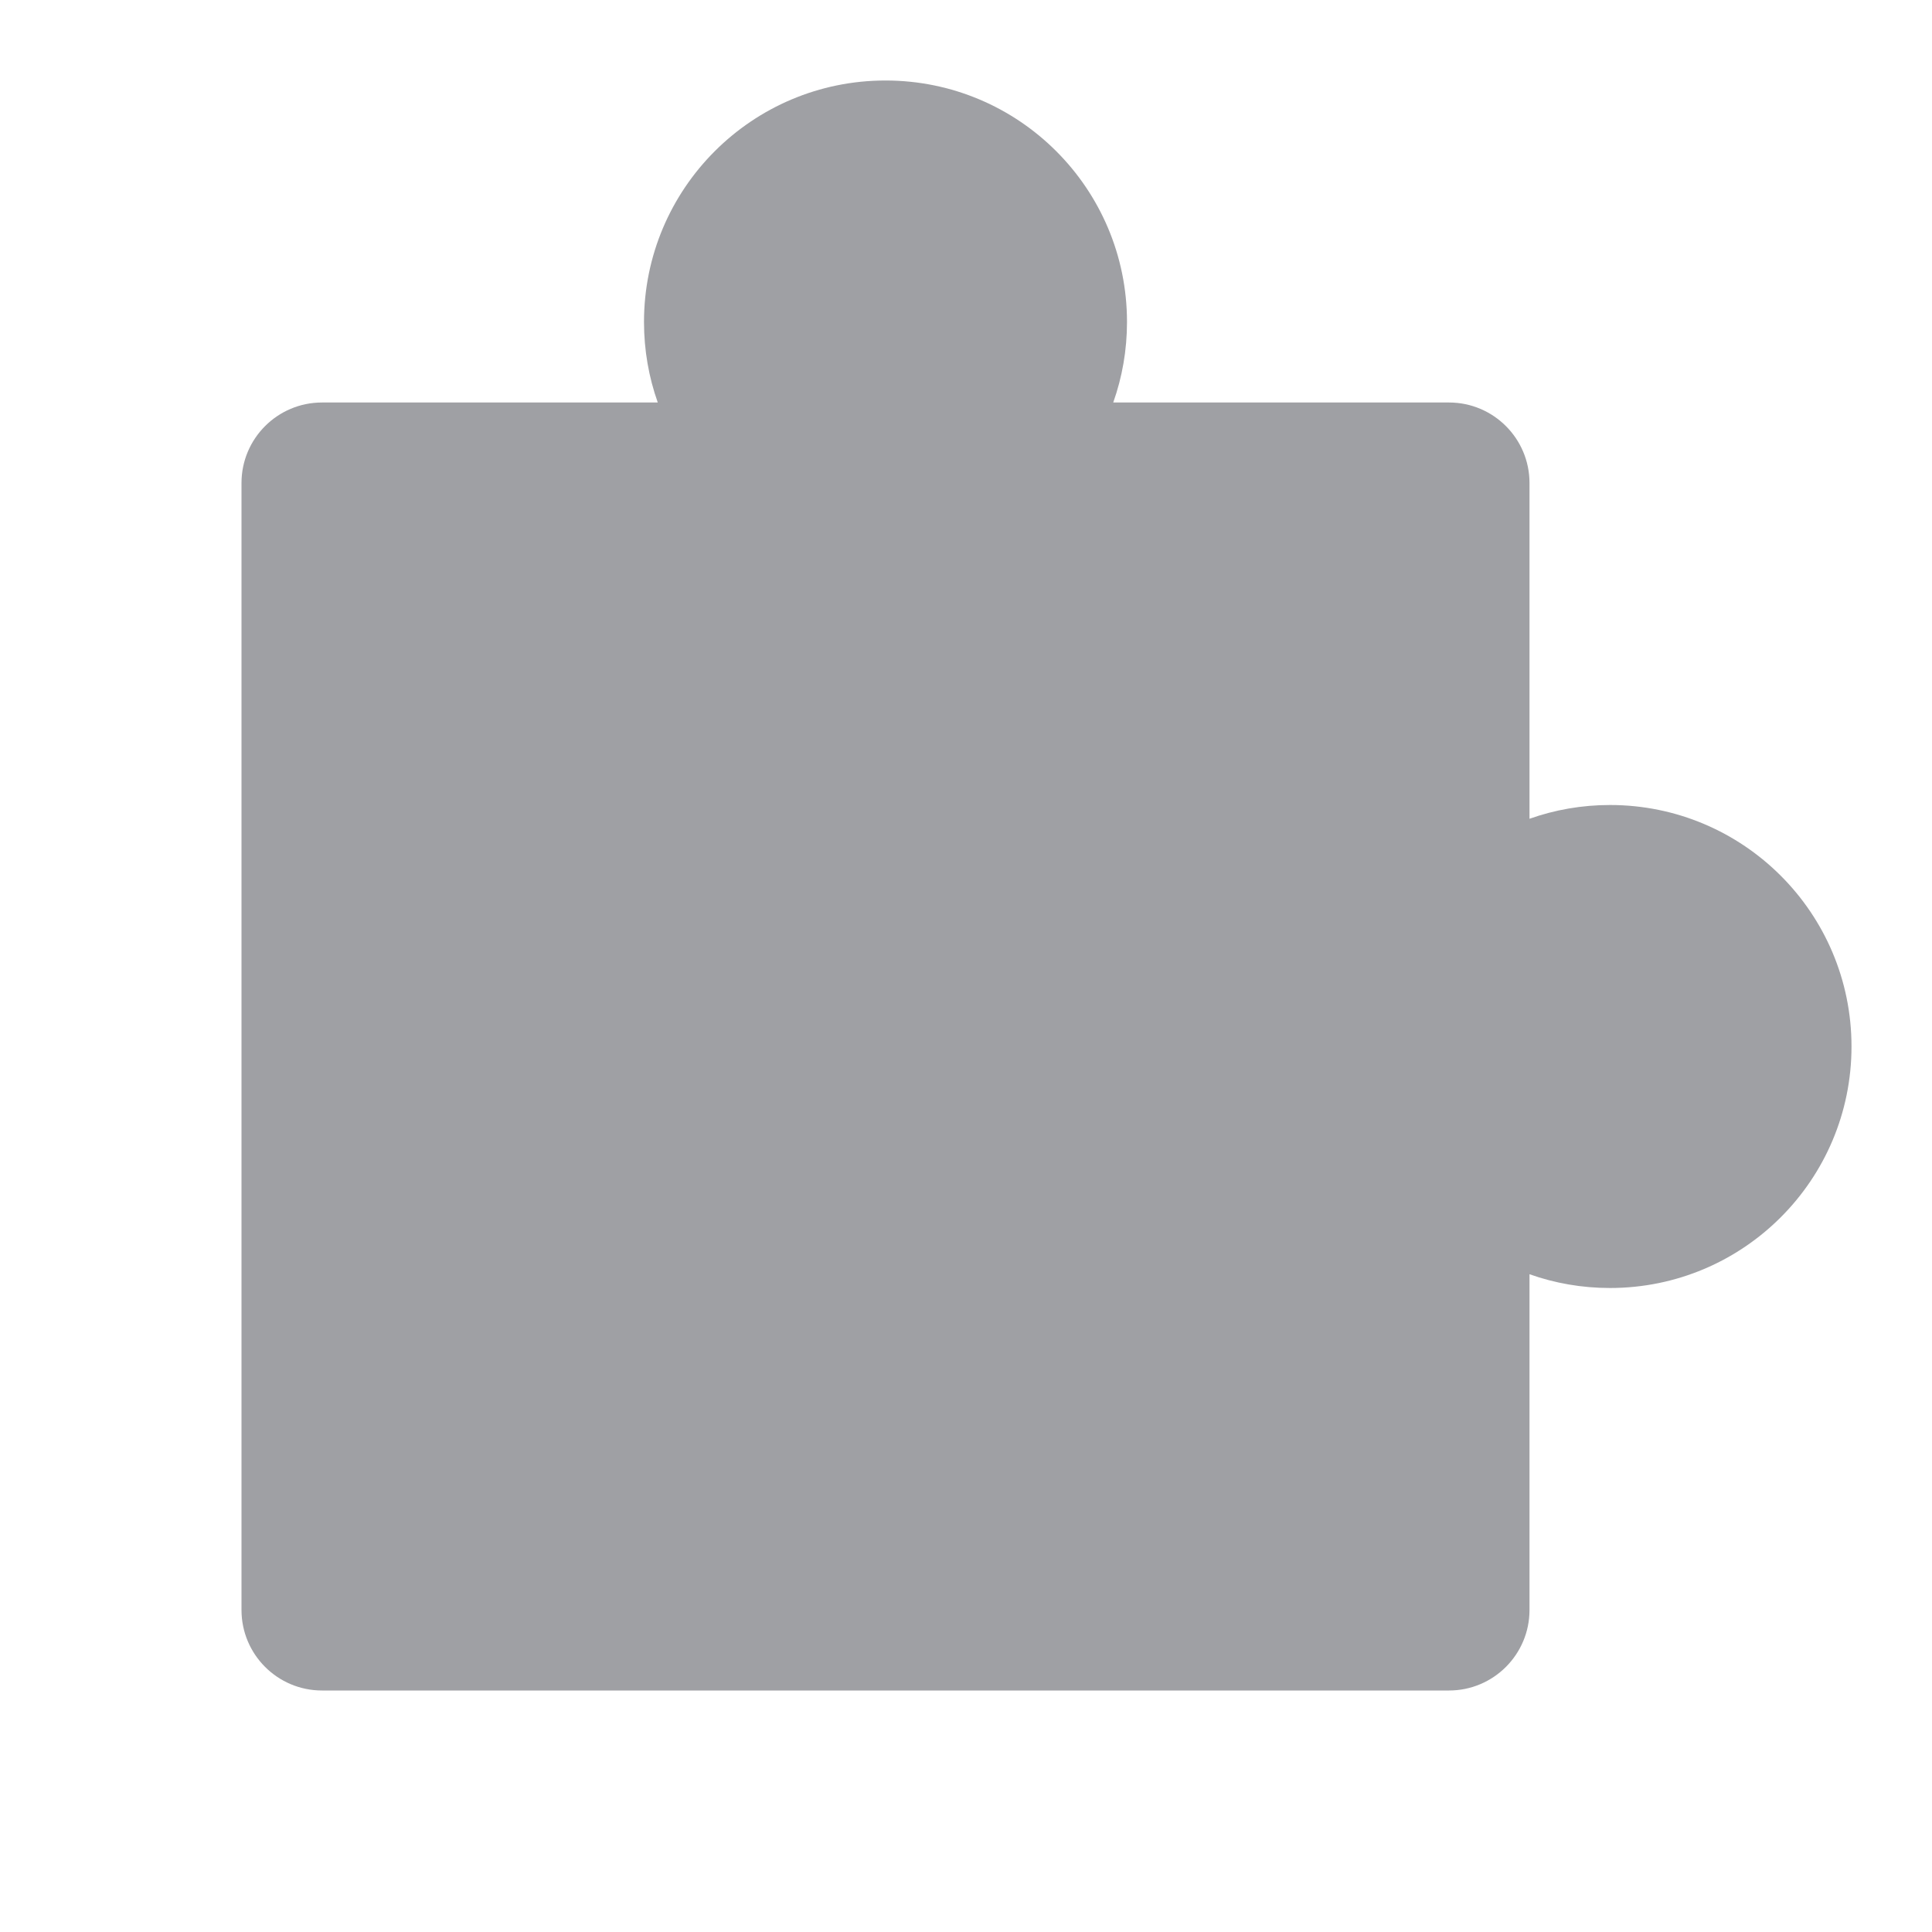 <svg xmlns="http://www.w3.org/2000/svg" viewBox="0 0 24 24" width="64" height="64" fill="rgba(159,160,164,1)"><path d="M8 4C8 2.343 9.343 1 11 1C12.657 1 14 2.343 14 4C14 4.351 13.94 4.687 13.829 5H18C18.552 5 19 5.448 19 6V10.171C19.313 10.06 19.649 10 20 10C21.657 10 23 11.343 23 13C23 14.657 21.657 16 20 16C19.649 16 19.313 15.94 19 15.829V20C19 20.552 18.552 21 18 21H4C3.448 21 3 20.552 3 20V6C3 5.448 3.448 5 4 5H8.171C8.06 4.687 8 4.351 8 4Z"></path></svg>